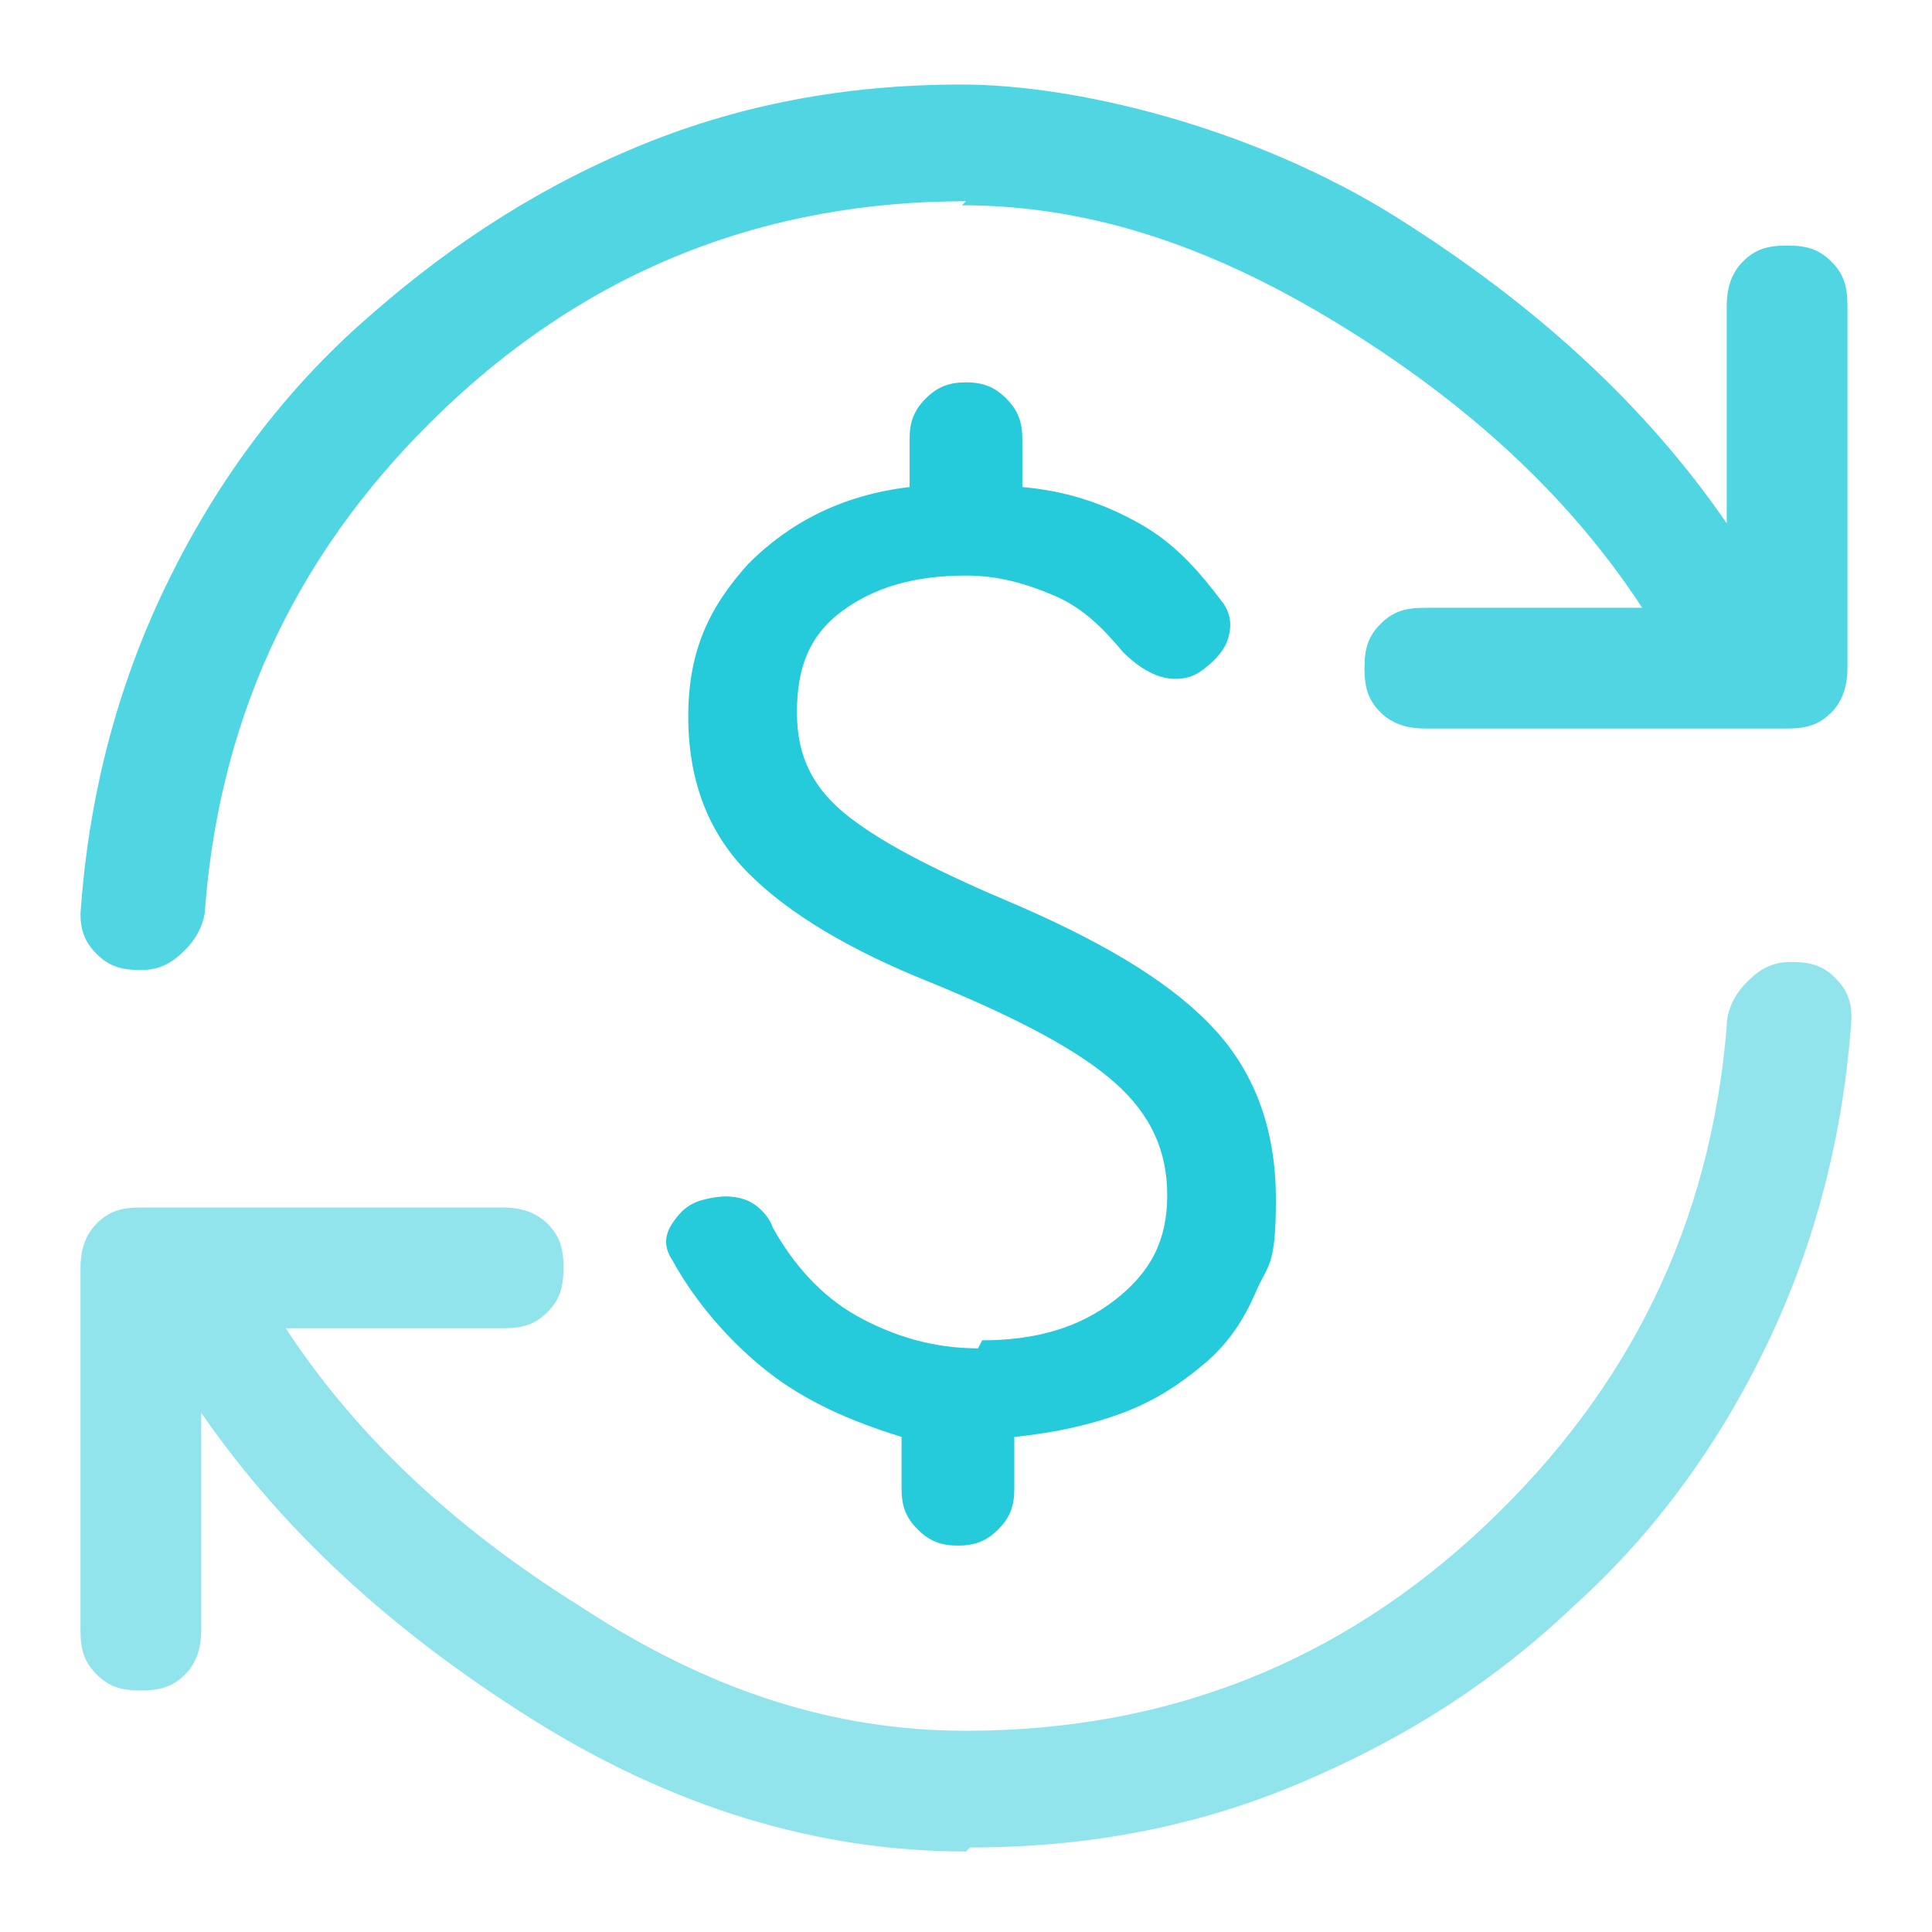 <svg width="32" height="32" viewBox="0 0 32 32" fill="none" xmlns="http://www.w3.org/2000/svg">
<path opacity="0.5" d="M16 30.667C13.533 30.667 11.133 29.933 8.8 28.467C6.467 27 4.667 25.333 3.333 23.4V27C3.333 27.267 3.267 27.533 3.067 27.733C2.867 27.933 2.667 28 2.333 28C2 28 1.8 27.933 1.6 27.733C1.4 27.533 1.333 27.333 1.333 27V21C1.333 20.733 1.4 20.467 1.6 20.267C1.8 20.067 2 20 2.333 20H8.333C8.6 20 8.867 20.067 9.067 20.267C9.267 20.467 9.333 20.667 9.333 21C9.333 21.333 9.267 21.533 9.067 21.733C8.867 21.933 8.667 22 8.333 22H4.733C5.867 23.733 7.467 25.267 9.6 26.6C11.733 28 13.8 28.667 16 28.667C19.333 28.667 22.2 27.533 24.6 25.267C27 23 28.333 20.267 28.6 17C28.6 16.733 28.733 16.467 28.933 16.267C29.133 16.067 29.333 15.933 29.667 15.933C30 15.933 30.2 16 30.4 16.2C30.6 16.4 30.667 16.6 30.667 16.867C30.533 18.8 30.067 20.6 29.267 22.267C28.467 23.933 27.4 25.4 26.067 26.6C24.733 27.867 23.267 28.8 21.533 29.533C19.8 30.267 18 30.6 16.067 30.6L16 30.667Z" fill="#25CBDB"/>
<path opacity="0.8" d="M16 3.333C12.667 3.333 9.8 4.467 7.4 6.733C5 9 3.667 11.733 3.4 15C3.4 15.267 3.267 15.533 3.067 15.733C2.867 15.933 2.667 16.067 2.333 16.067C2 16.067 1.8 16 1.6 15.8C1.4 15.6 1.333 15.4 1.333 15.133C1.467 13.2 1.933 11.4 2.733 9.733C3.533 8.067 4.6 6.6 5.933 5.4C7.267 4.2 8.733 3.2 10.467 2.467C12.2 1.733 14 1.4 15.933 1.4C17.867 1.4 20.8 2.133 23.133 3.6C25.467 5.067 27.267 6.733 28.6 8.667V5.067C28.6 4.8 28.667 4.533 28.867 4.333C29.067 4.133 29.267 4.067 29.6 4.067C29.933 4.067 30.133 4.133 30.333 4.333C30.533 4.533 30.6 4.733 30.6 5.067V11.067C30.6 11.333 30.533 11.6 30.333 11.8C30.133 12 29.933 12.067 29.6 12.067H23.6C23.333 12.067 23.067 12 22.867 11.8C22.667 11.6 22.6 11.4 22.6 11.067C22.6 10.733 22.667 10.533 22.867 10.333C23.067 10.133 23.267 10.067 23.6 10.067H27.2C26.067 8.333 24.467 6.8 22.333 5.467C20.2 4.133 18.133 3.4 15.933 3.4L16 3.333Z" fill="#25CBDB"/>
<path d="M16.267 22.2C17.133 22.2 17.866 22 18.466 21.533C19.067 21.067 19.333 20.533 19.333 19.8C19.333 19.067 19.067 18.467 18.466 17.933C17.866 17.4 16.866 16.867 15.4 16.267C14.066 15.733 13.066 15.133 12.4 14.467C11.733 13.8 11.4 12.933 11.4 11.867C11.4 10.8 11.733 10.067 12.4 9.333C13.066 8.667 13.933 8.2 15.066 8.067V7.267C15.066 7 15.133 6.8 15.333 6.6C15.533 6.4 15.733 6.333 16 6.333C16.267 6.333 16.466 6.4 16.666 6.6C16.866 6.8 16.933 7 16.933 7.267V8.067C17.666 8.133 18.267 8.333 18.866 8.667C19.466 9 19.866 9.467 20.267 10C20.4 10.2 20.4 10.4 20.333 10.6C20.267 10.8 20.067 11 19.866 11.133C19.666 11.267 19.4 11.267 19.2 11.2C19 11.133 18.8 11 18.6 10.8C18.267 10.4 17.933 10.067 17.466 9.867C17 9.667 16.533 9.533 16 9.533C15.133 9.533 14.466 9.733 13.933 10.133C13.4 10.533 13.2 11.067 13.2 11.8C13.2 12.533 13.466 13.067 14.066 13.533C14.666 14 15.6 14.467 16.866 15C18.4 15.667 19.466 16.333 20.133 17.067C20.8 17.8 21.133 18.733 21.133 19.867C21.133 21 21 20.933 20.8 21.4C20.6 21.867 20.333 22.267 19.933 22.6C19.533 22.933 19.133 23.2 18.6 23.4C18.067 23.6 17.466 23.733 16.8 23.8V24.667C16.8 24.933 16.733 25.133 16.533 25.333C16.333 25.533 16.133 25.6 15.867 25.6C15.6 25.6 15.4 25.533 15.2 25.333C15 25.133 14.933 24.933 14.933 24.667V23.8C14.066 23.533 13.333 23.2 12.733 22.733C12.133 22.267 11.533 21.6 11.133 20.867C11 20.667 11 20.467 11.133 20.267C11.267 20.067 11.4 19.933 11.666 19.867C11.933 19.8 12.133 19.8 12.333 19.867C12.533 19.933 12.733 20.133 12.8 20.333C13.133 20.933 13.6 21.467 14.2 21.8C14.8 22.133 15.466 22.333 16.2 22.333L16.267 22.2Z" fill="#25CBDB"/>
</svg>
